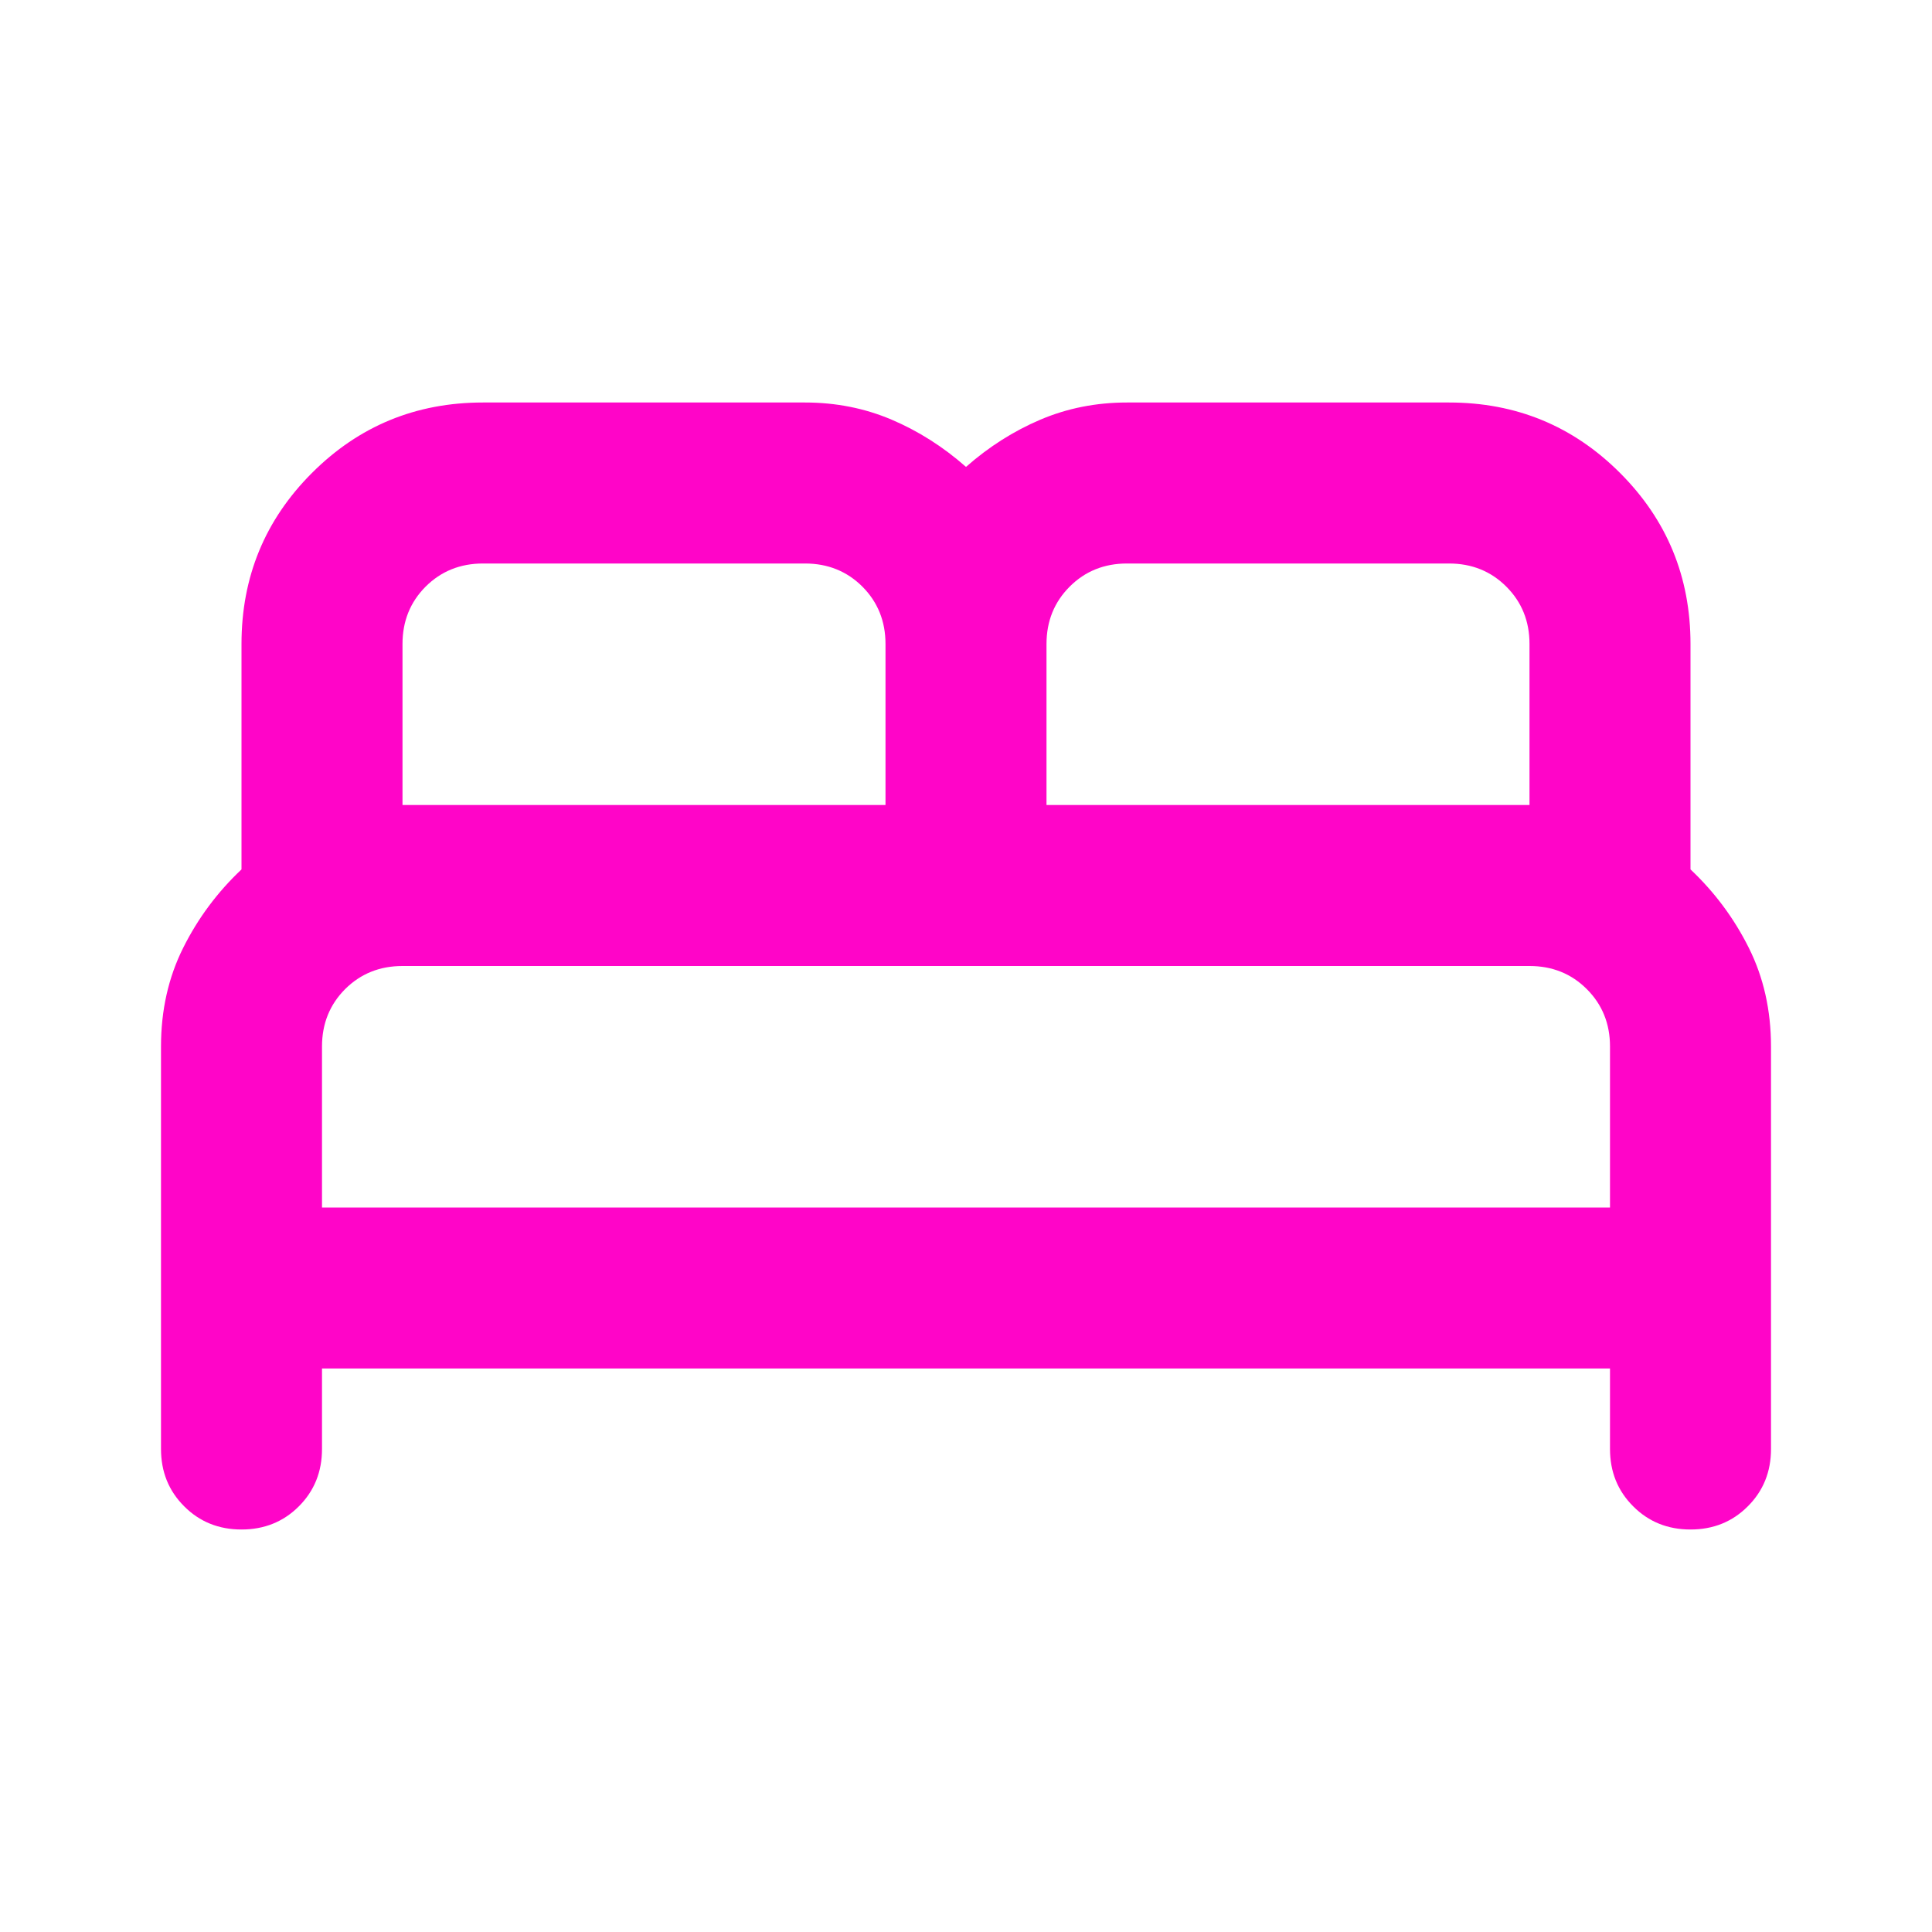<svg width="30" height="30" viewBox="0 0 30 30" fill="none" xmlns="http://www.w3.org/2000/svg">
<path d="M3.75 23.75C3.396 23.75 3.099 23.63 2.86 23.39C2.62 23.151 2.5 22.854 2.5 22.5V16.25C2.5 15.688 2.615 15.177 2.844 14.719C3.073 14.26 3.375 13.854 3.75 13.5V10C3.75 8.958 4.115 8.073 4.844 7.344C5.573 6.615 6.458 6.25 7.5 6.25H12.5C12.979 6.25 13.427 6.339 13.844 6.516C14.26 6.693 14.646 6.938 15 7.25C15.354 6.938 15.74 6.693 16.156 6.516C16.573 6.339 17.021 6.25 17.5 6.25H22.5C23.542 6.25 24.427 6.615 25.156 7.344C25.885 8.073 26.25 8.958 26.25 10V13.5C26.625 13.854 26.927 14.26 27.156 14.719C27.385 15.177 27.5 15.688 27.5 16.25V22.5C27.5 22.854 27.38 23.151 27.14 23.39C26.901 23.63 26.604 23.75 26.25 23.75C25.896 23.75 25.599 23.63 25.36 23.39C25.12 23.151 25 22.854 25 22.5V21.25H5V22.5C5 22.854 4.88 23.151 4.641 23.39C4.401 23.63 4.104 23.75 3.75 23.75ZM16.25 12.5H23.75V10C23.75 9.646 23.63 9.349 23.39 9.109C23.151 8.87 22.854 8.75 22.5 8.75H17.5C17.146 8.75 16.849 8.87 16.61 9.109C16.37 9.349 16.25 9.646 16.25 10V12.5ZM6.25 12.5H13.75V10C13.75 9.646 13.63 9.349 13.391 9.109C13.151 8.87 12.854 8.75 12.5 8.75H7.5C7.146 8.75 6.849 8.87 6.609 9.109C6.37 9.349 6.25 9.646 6.25 10V12.5ZM5 18.75H25V16.25C25 15.896 24.88 15.599 24.64 15.359C24.401 15.12 24.104 15 23.75 15H6.25C5.896 15 5.599 15.12 5.359 15.359C5.12 15.599 5 15.896 5 16.25V18.75Z" fill="#FF05C8"/>
</svg>
